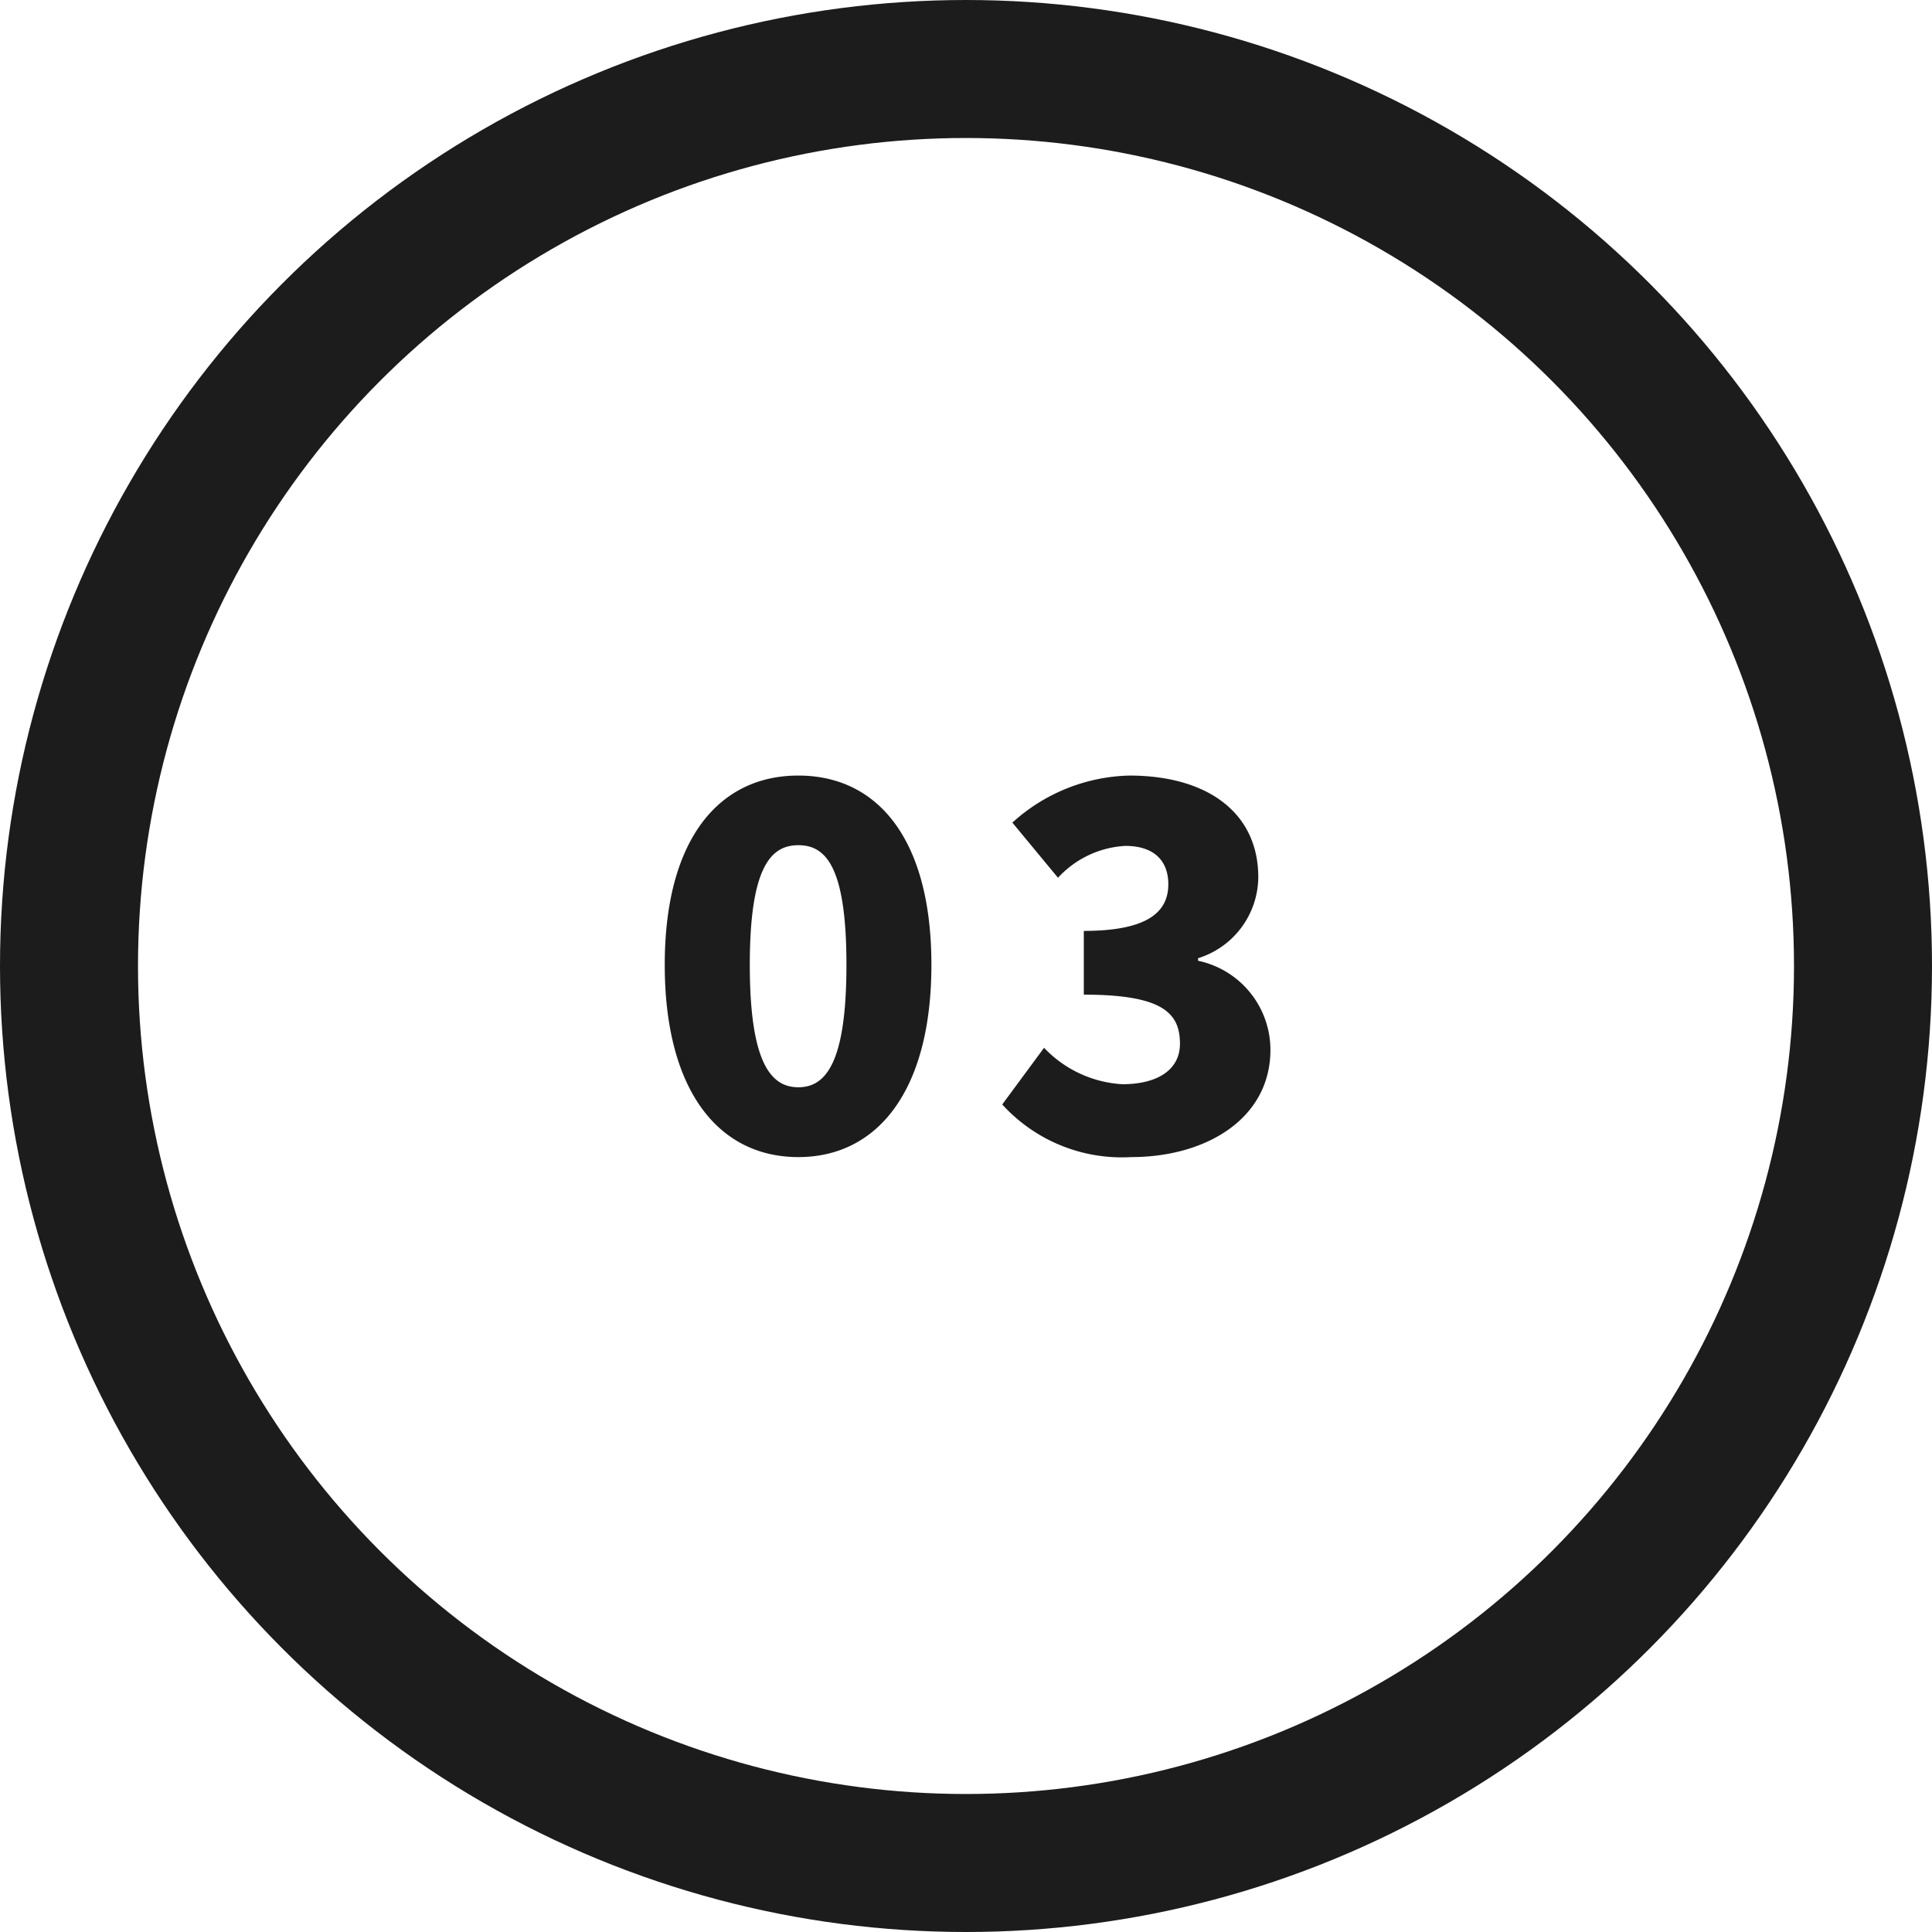 <svg xmlns="http://www.w3.org/2000/svg" width="42" height="42" viewBox="0 0 42 42">
  <g id="グループ_18" data-name="グループ 18" transform="translate(-1093 -1872)">
    <path id="パス_115" data-name="パス 115" d="M3.355.154c1.727,0,2.893-1.452,2.893-4.18S5.082-8.14,3.355-8.14.451-6.754.451-4.026,1.617.154,3.355.154Zm0-1.518C2.772-1.364,2.3-1.87,2.3-4.026s.473-2.6,1.056-2.6,1.045.44,1.045,2.6S3.938-1.364,3.355-1.364ZM10.593.154c1.628,0,3.025-.836,3.025-2.332a1.981,1.981,0,0,0-1.573-1.936v-.055a1.861,1.861,0,0,0,1.309-1.76c0-1.408-1.111-2.211-2.805-2.211A3.915,3.915,0,0,0,8.008-7.117L9-5.918a2.145,2.145,0,0,1,1.463-.693c.6,0,.935.3.935.836,0,.594-.44,1.012-1.837,1.012v1.386c1.716,0,2.09.4,2.09,1.067,0,.572-.495.88-1.254.88a2.547,2.547,0,0,1-1.7-.792L7.788-.99A3.512,3.512,0,0,0,10.593.154Z" transform="translate(1107 1897)" fill="#1c1c1c"/>
    <g id="楕円形_8" data-name="楕円形 8" transform="translate(1093 1872)" fill="none" stroke="#1c1c1c" stroke-width="3">
      <circle cx="21" cy="21" r="21" stroke="none"/>
      <circle cx="21" cy="21" r="19.5" fill="none"/>
    </g>
  </g>
</svg>
